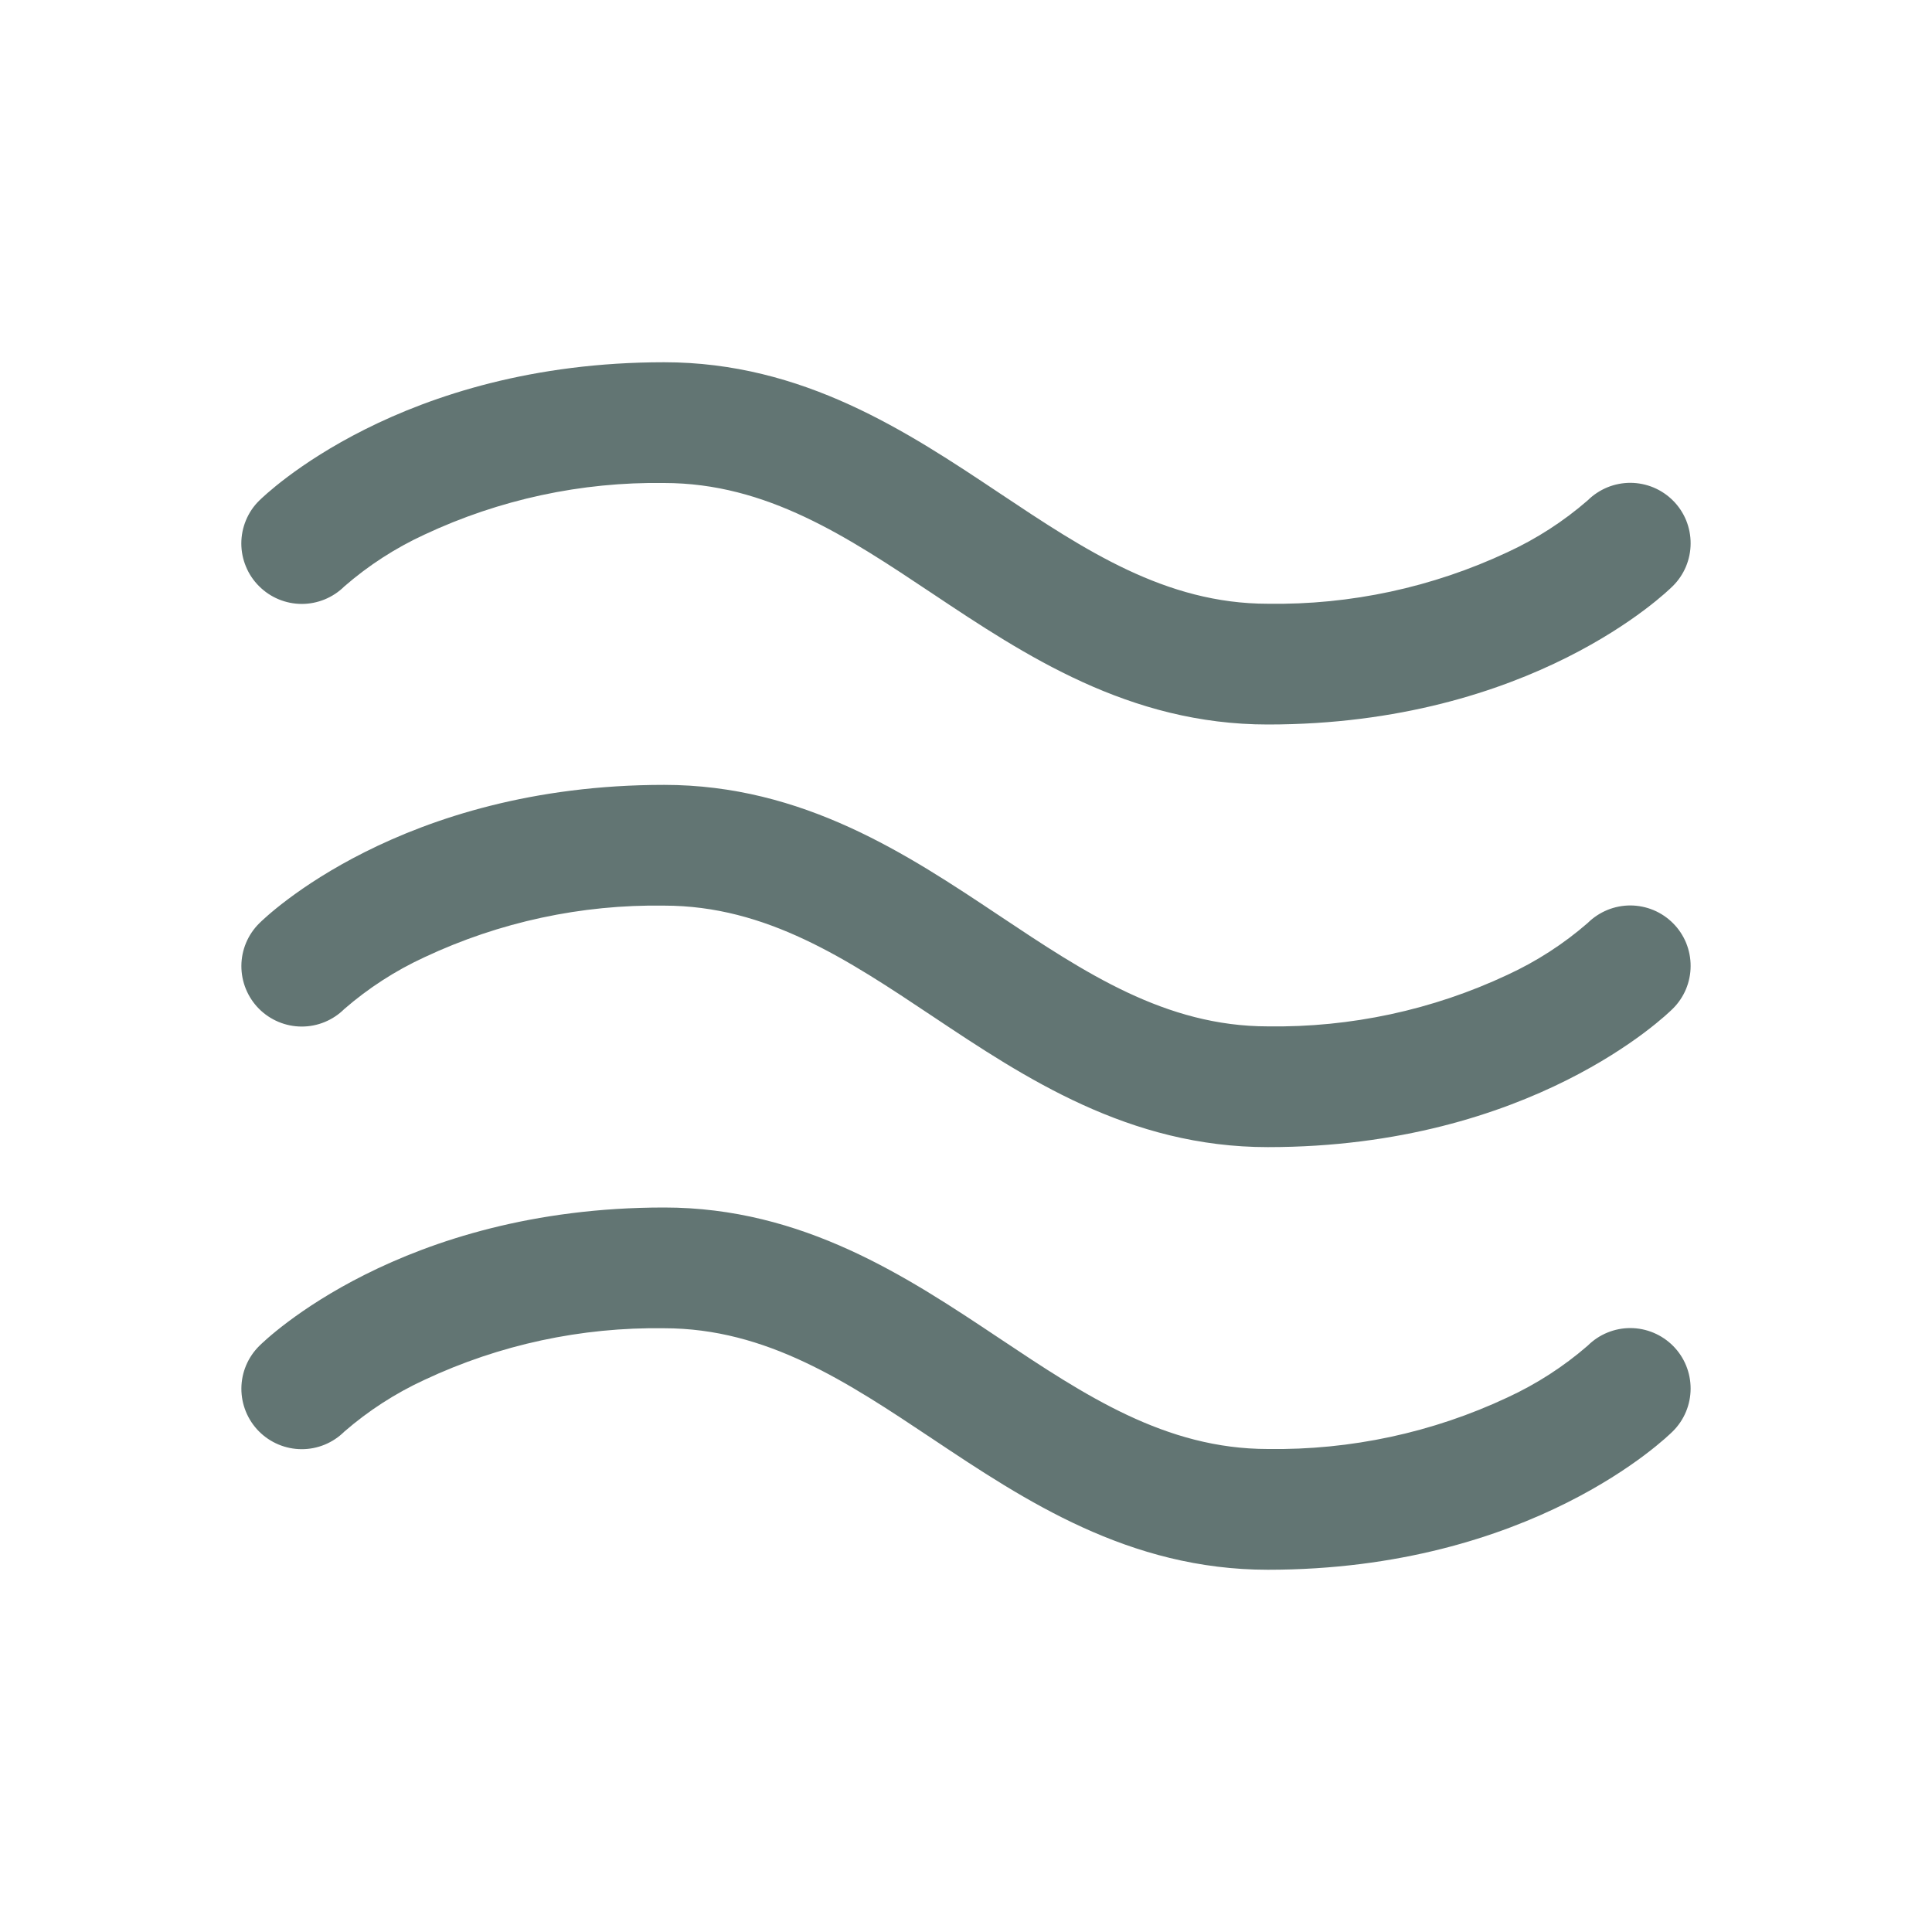 <svg width="32" height="32" viewBox="0 0 32 32" fill="none" xmlns="http://www.w3.org/2000/svg">
<path d="M4.292 9.71C4.198 9.617 4.124 9.507 4.074 9.385C4.023 9.263 3.997 9.133 3.997 9.001C3.997 8.87 4.023 8.739 4.074 8.617C4.124 8.496 4.198 8.385 4.292 8.293C4.388 8.199 6.638 6 11 6C13.303 6 15.03 7.151 16.555 8.168C17.968 9.11 19.303 10 21 10C22.371 10.021 23.728 9.728 24.969 9.146C25.45 8.924 25.898 8.635 26.298 8.287C26.391 8.195 26.502 8.122 26.623 8.072C26.745 8.022 26.875 7.997 27.006 7.997C27.137 7.998 27.267 8.024 27.389 8.075C27.51 8.126 27.62 8.2 27.712 8.293C27.805 8.386 27.878 8.497 27.928 8.618C27.977 8.74 28.003 8.87 28.002 9.001C28.002 9.133 27.975 9.263 27.925 9.384C27.874 9.505 27.8 9.615 27.707 9.707C27.613 9.801 25.363 12 21 12C18.698 12 16.97 10.849 15.445 9.832C14.033 8.89 12.698 8 11 8C9.63 7.98 8.273 8.272 7.032 8.854C6.55 9.076 6.103 9.365 5.703 9.713C5.515 9.899 5.261 10.003 4.997 10.003C4.732 10.002 4.479 9.897 4.292 9.71ZM26.298 15.287C25.898 15.635 25.45 15.924 24.969 16.146C23.728 16.729 22.371 17.02 21 17C19.303 17 17.968 16.11 16.555 15.168C15.03 14.151 13.303 13 11 13C6.638 13 4.388 15.199 4.294 15.293C4.106 15.479 3.999 15.733 3.998 15.998C3.997 16.264 4.102 16.519 4.288 16.707C4.475 16.895 4.729 17.002 4.995 17.003C5.26 17.004 5.515 16.899 5.703 16.712C6.103 16.365 6.55 16.076 7.032 15.854C8.273 15.271 9.63 14.979 11 15C12.698 15 14.033 15.89 15.445 16.832C16.97 17.849 18.695 19 21 19C25.363 19 27.613 16.801 27.707 16.707C27.8 16.615 27.874 16.505 27.925 16.384C27.975 16.263 28.002 16.133 28.002 16.002C28.003 15.87 27.977 15.74 27.928 15.618C27.878 15.497 27.805 15.386 27.712 15.293C27.62 15.2 27.51 15.126 27.389 15.075C27.267 15.024 27.137 14.998 27.006 14.997C26.875 14.997 26.745 15.022 26.623 15.072C26.502 15.122 26.391 15.195 26.298 15.287ZM26.298 22.288C25.898 22.635 25.45 22.924 24.969 23.146C23.728 23.729 22.371 24.02 21 24C19.303 24 17.968 23.11 16.555 22.168C15.03 21.151 13.303 20 11 20C6.638 20 4.388 22.199 4.294 22.293C4.106 22.479 3.999 22.733 3.998 22.998C3.997 23.264 4.102 23.519 4.288 23.707C4.475 23.895 4.729 24.002 4.995 24.003C5.26 24.004 5.515 23.899 5.703 23.712C6.103 23.365 6.55 23.076 7.032 22.854C8.273 22.271 9.63 21.98 11 22C12.698 22 14.033 22.89 15.445 23.832C16.97 24.849 18.695 26 21 26C25.363 26 27.613 23.801 27.707 23.707C27.895 23.521 28.001 23.267 28.002 23.002C28.003 22.736 27.899 22.481 27.712 22.293C27.525 22.105 27.271 21.998 27.006 21.997C26.741 21.996 26.486 22.101 26.298 22.288Z" fill="#627573"/>
</svg>
